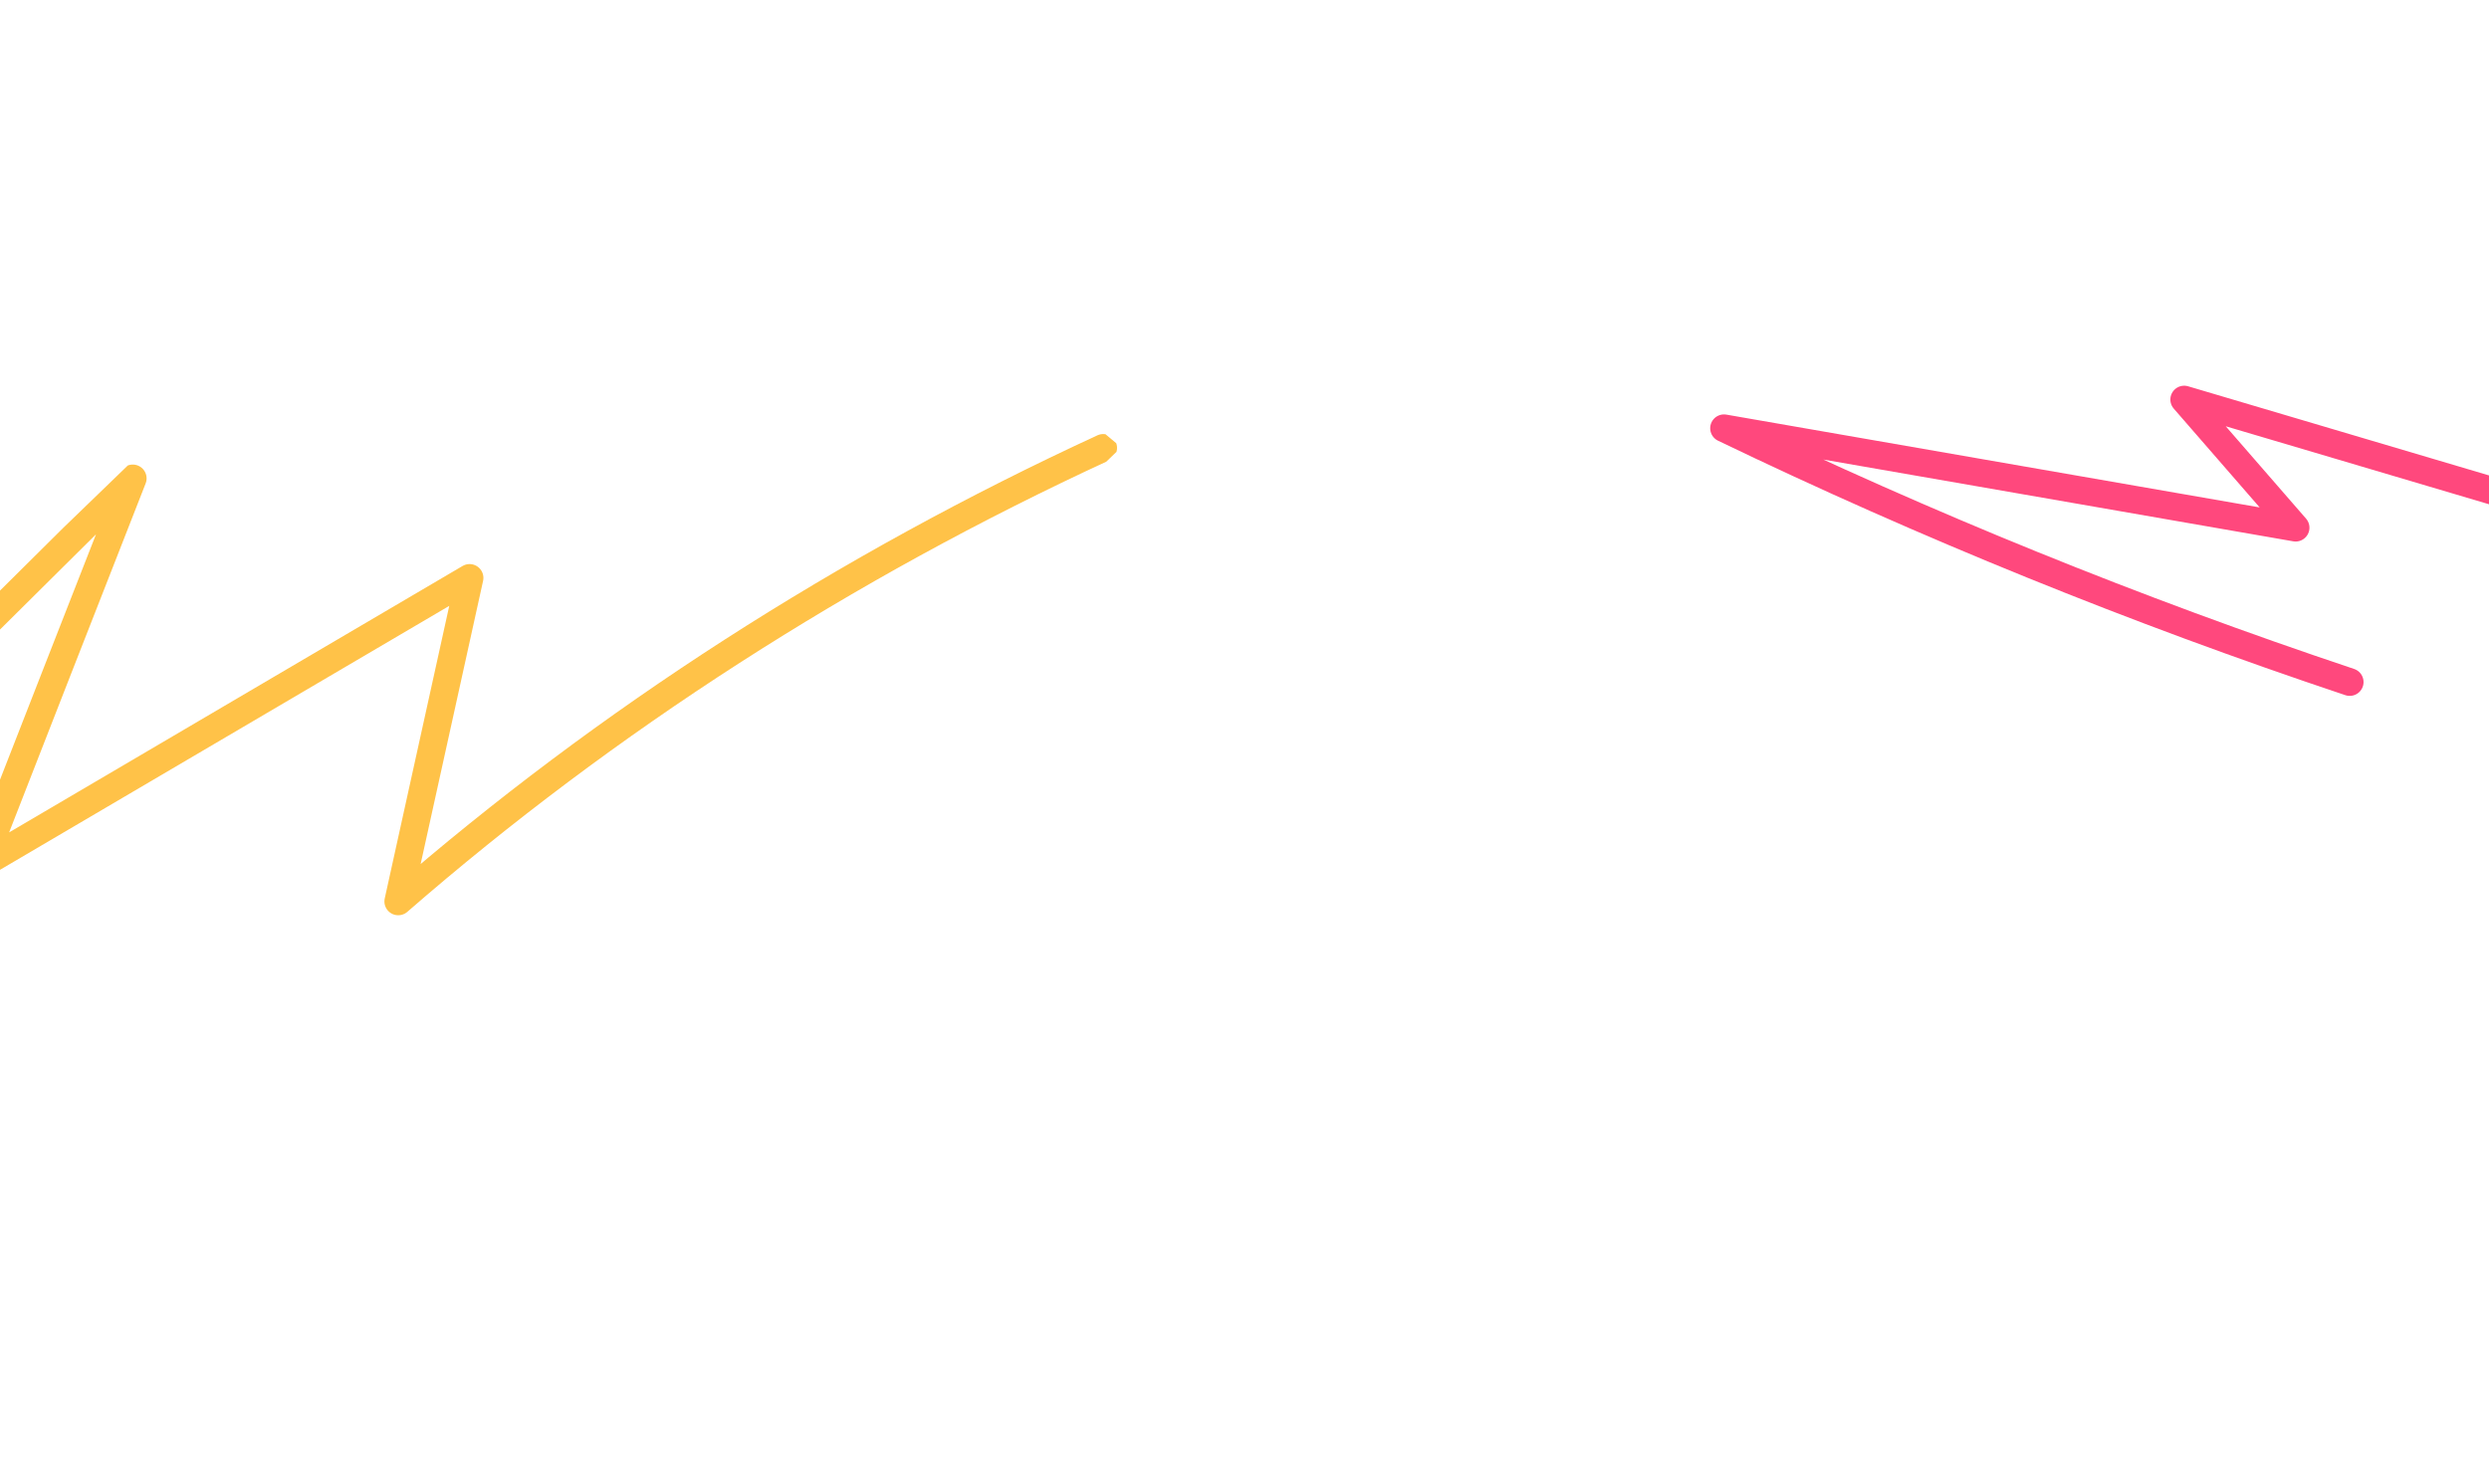 <svg width="1440" height="859" viewBox="0 0 1440 859" fill="none" xmlns="http://www.w3.org/2000/svg">
<g clip-path="url(#clip0_3126_7)">
<path d="M-258.636 609.708C-146.819 498.8 -35.008 387.755 76.809 276.846C47.634 351.337 18.459 425.828 -10.565 500.314C83.54 444.999 177.571 389.755 271.675 334.441C257.891 396.875 244.179 459.238 230.395 521.672C350.969 416.761 489.001 328.016 638.261 259.195" stroke="#FFC248" stroke-width="16" stroke-miterlimit="10" stroke-linecap="round" stroke-linejoin="round"/>
</g>
<g clip-path="url(#clip1_3126_7)">
<path d="M1359.42 394.719C1235.14 353.169 1114.12 304.031 997.422 247.826C1107.65 267.059 1217.89 286.158 1328.12 305.391C1306.63 280.71 1285.14 255.895 1263.65 231.214C1367.96 262.151 1472.36 293.025 1576.75 324.032" stroke="#FF487D" stroke-width="16" stroke-miterlimit="10" stroke-linecap="round" stroke-linejoin="round"/>
</g>
<defs>
<clipPath id="clip0_3126_7">
<rect width="394.248" height="862.898" fill="white" transform="matrix(0.767 0.641 -0.719 0.695 346.25 6.161)"/>
</clipPath>
<clipPath id="clip1_3126_7">
<rect width="396.805" height="454.258" fill="white" transform="matrix(0.784 -0.621 0.7 0.714 981 247.065)"/>
</clipPath>
</defs>
</svg>
